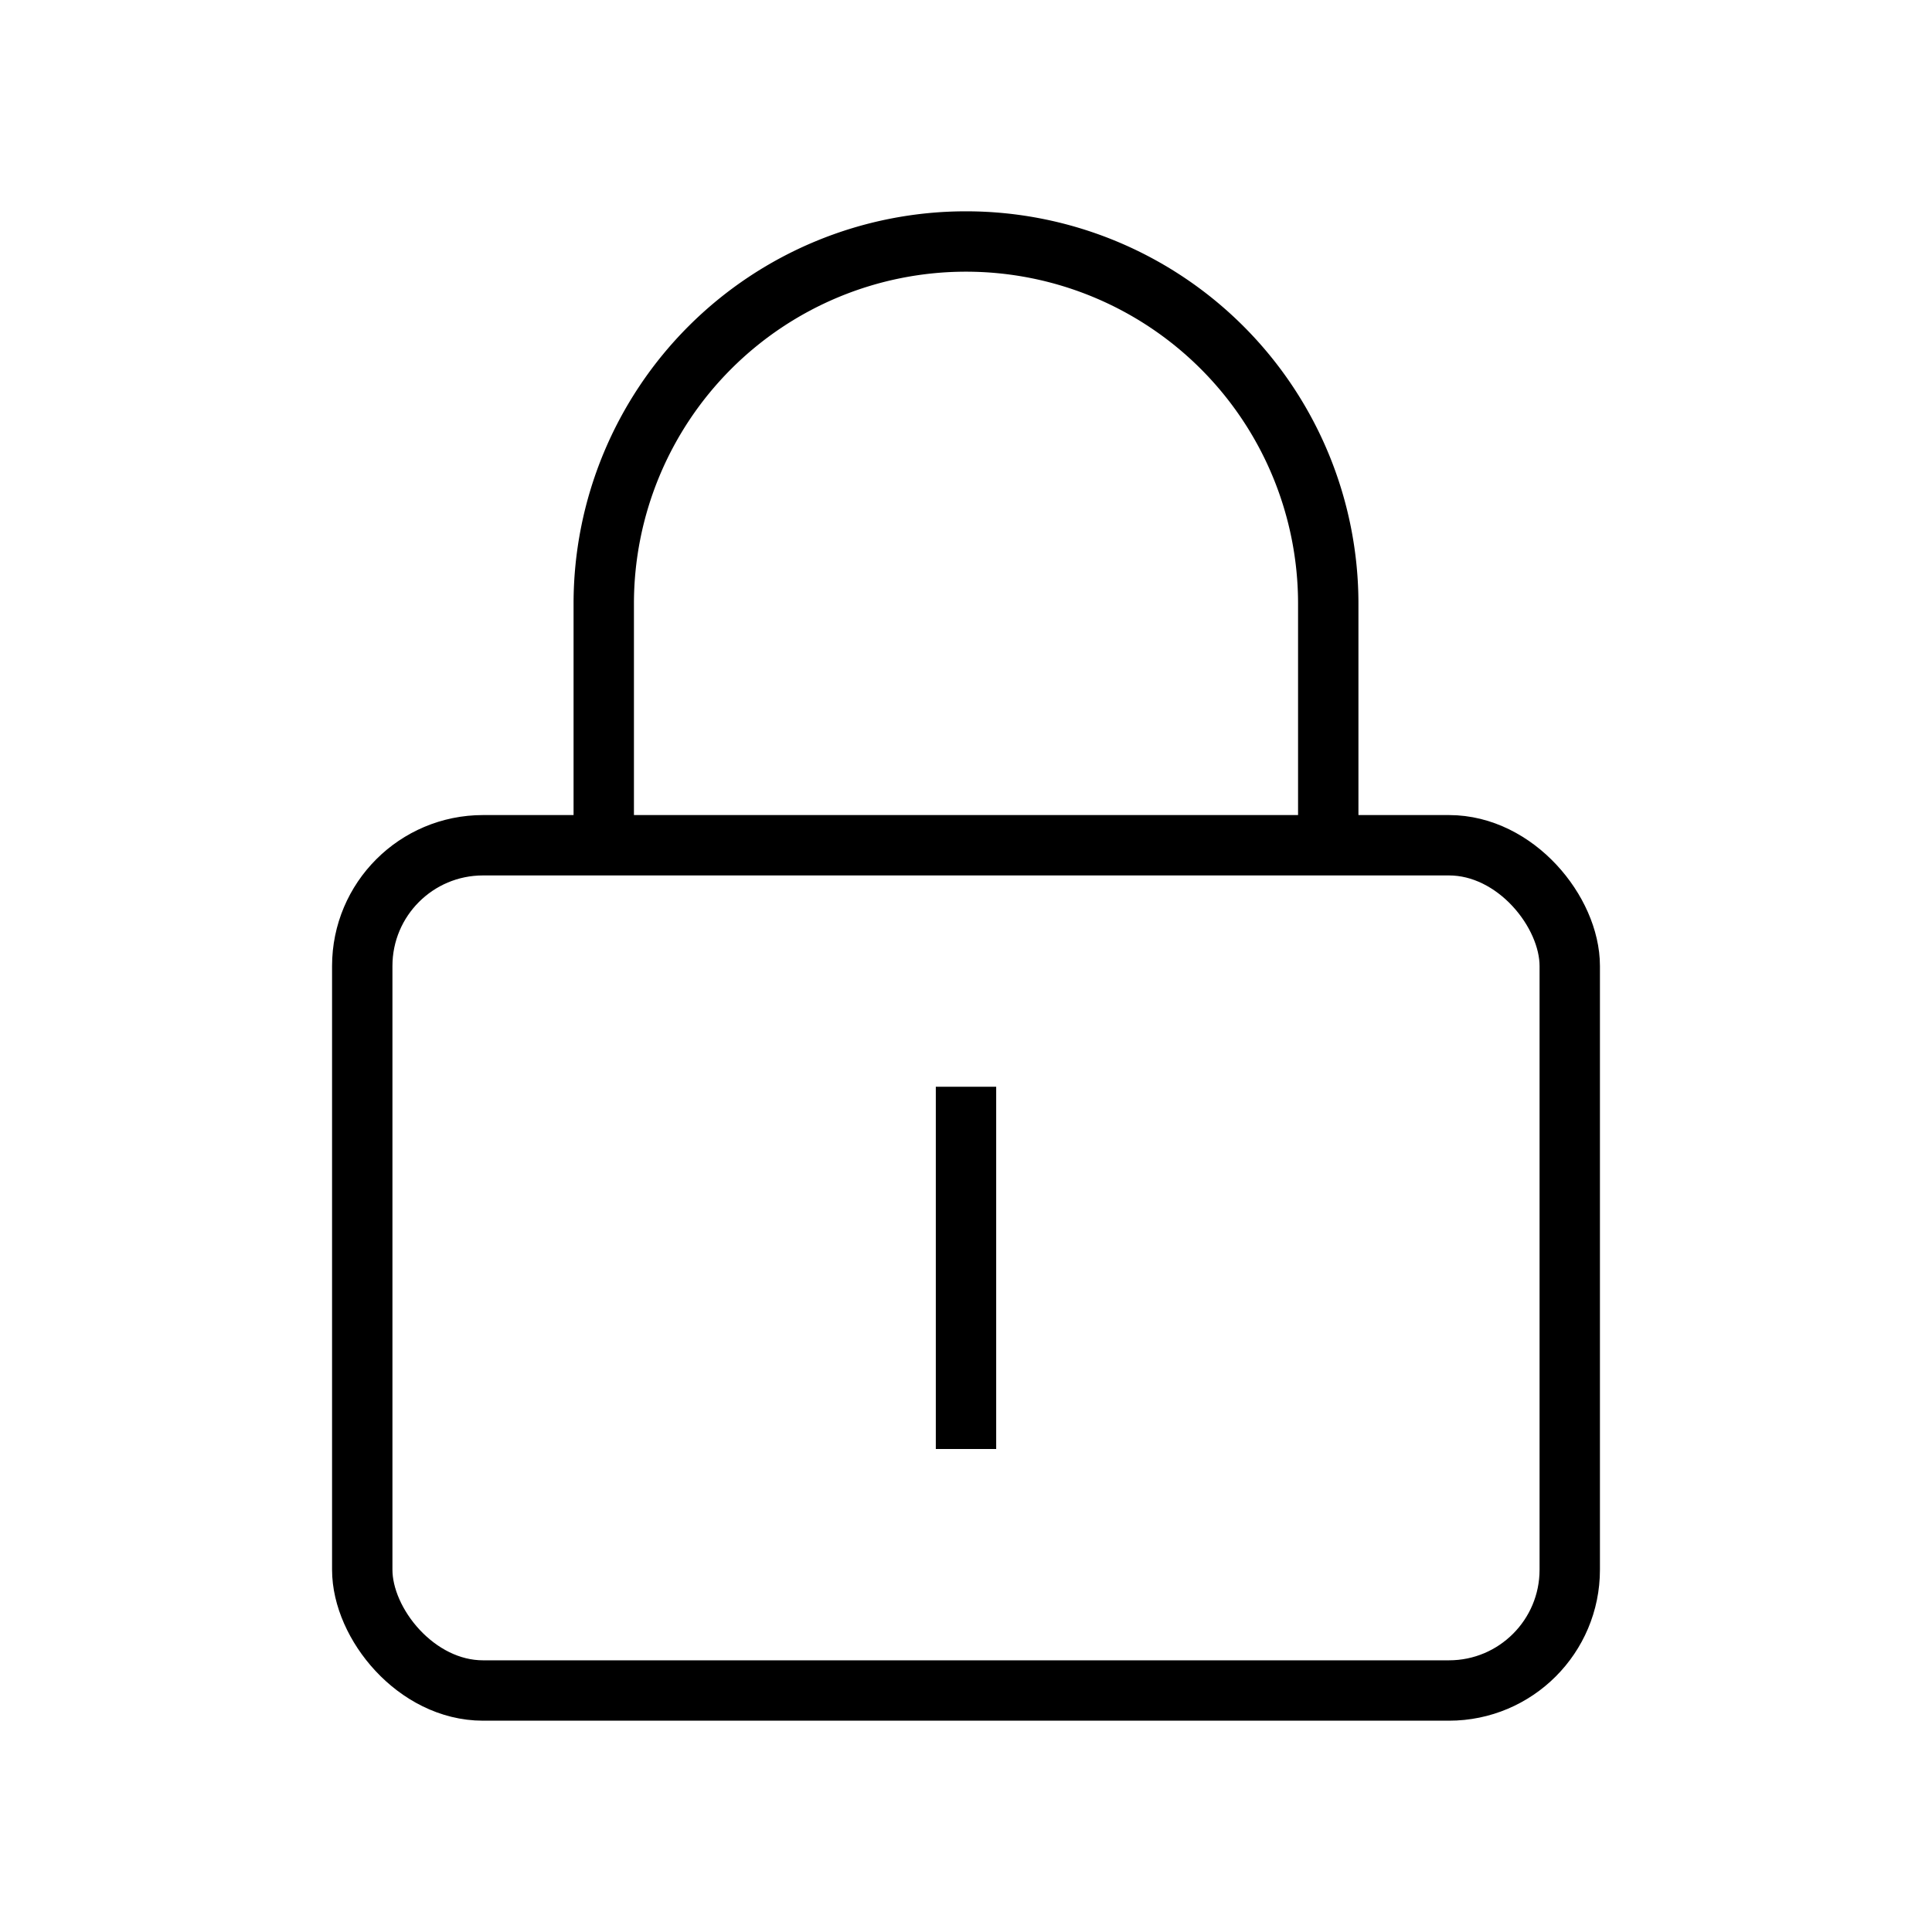 <svg xmlns="http://www.w3.org/2000/svg" width="64" height="64" viewBox="0 0 64 64"><rect x="12" y="28" width="40" height="28" rx="4" fill="none" stroke="#000" stroke-miterlimit="10" stroke-width="2"/><line x1="32" y1="48" x2="32" y2="36" fill="none" stroke="#000" stroke-miterlimit="10" stroke-width="2"/><path d="M20,28V20a12,12,0,0,1,24,0v8" fill="none" stroke="#000" stroke-miterlimit="10" stroke-width="2"/></svg>